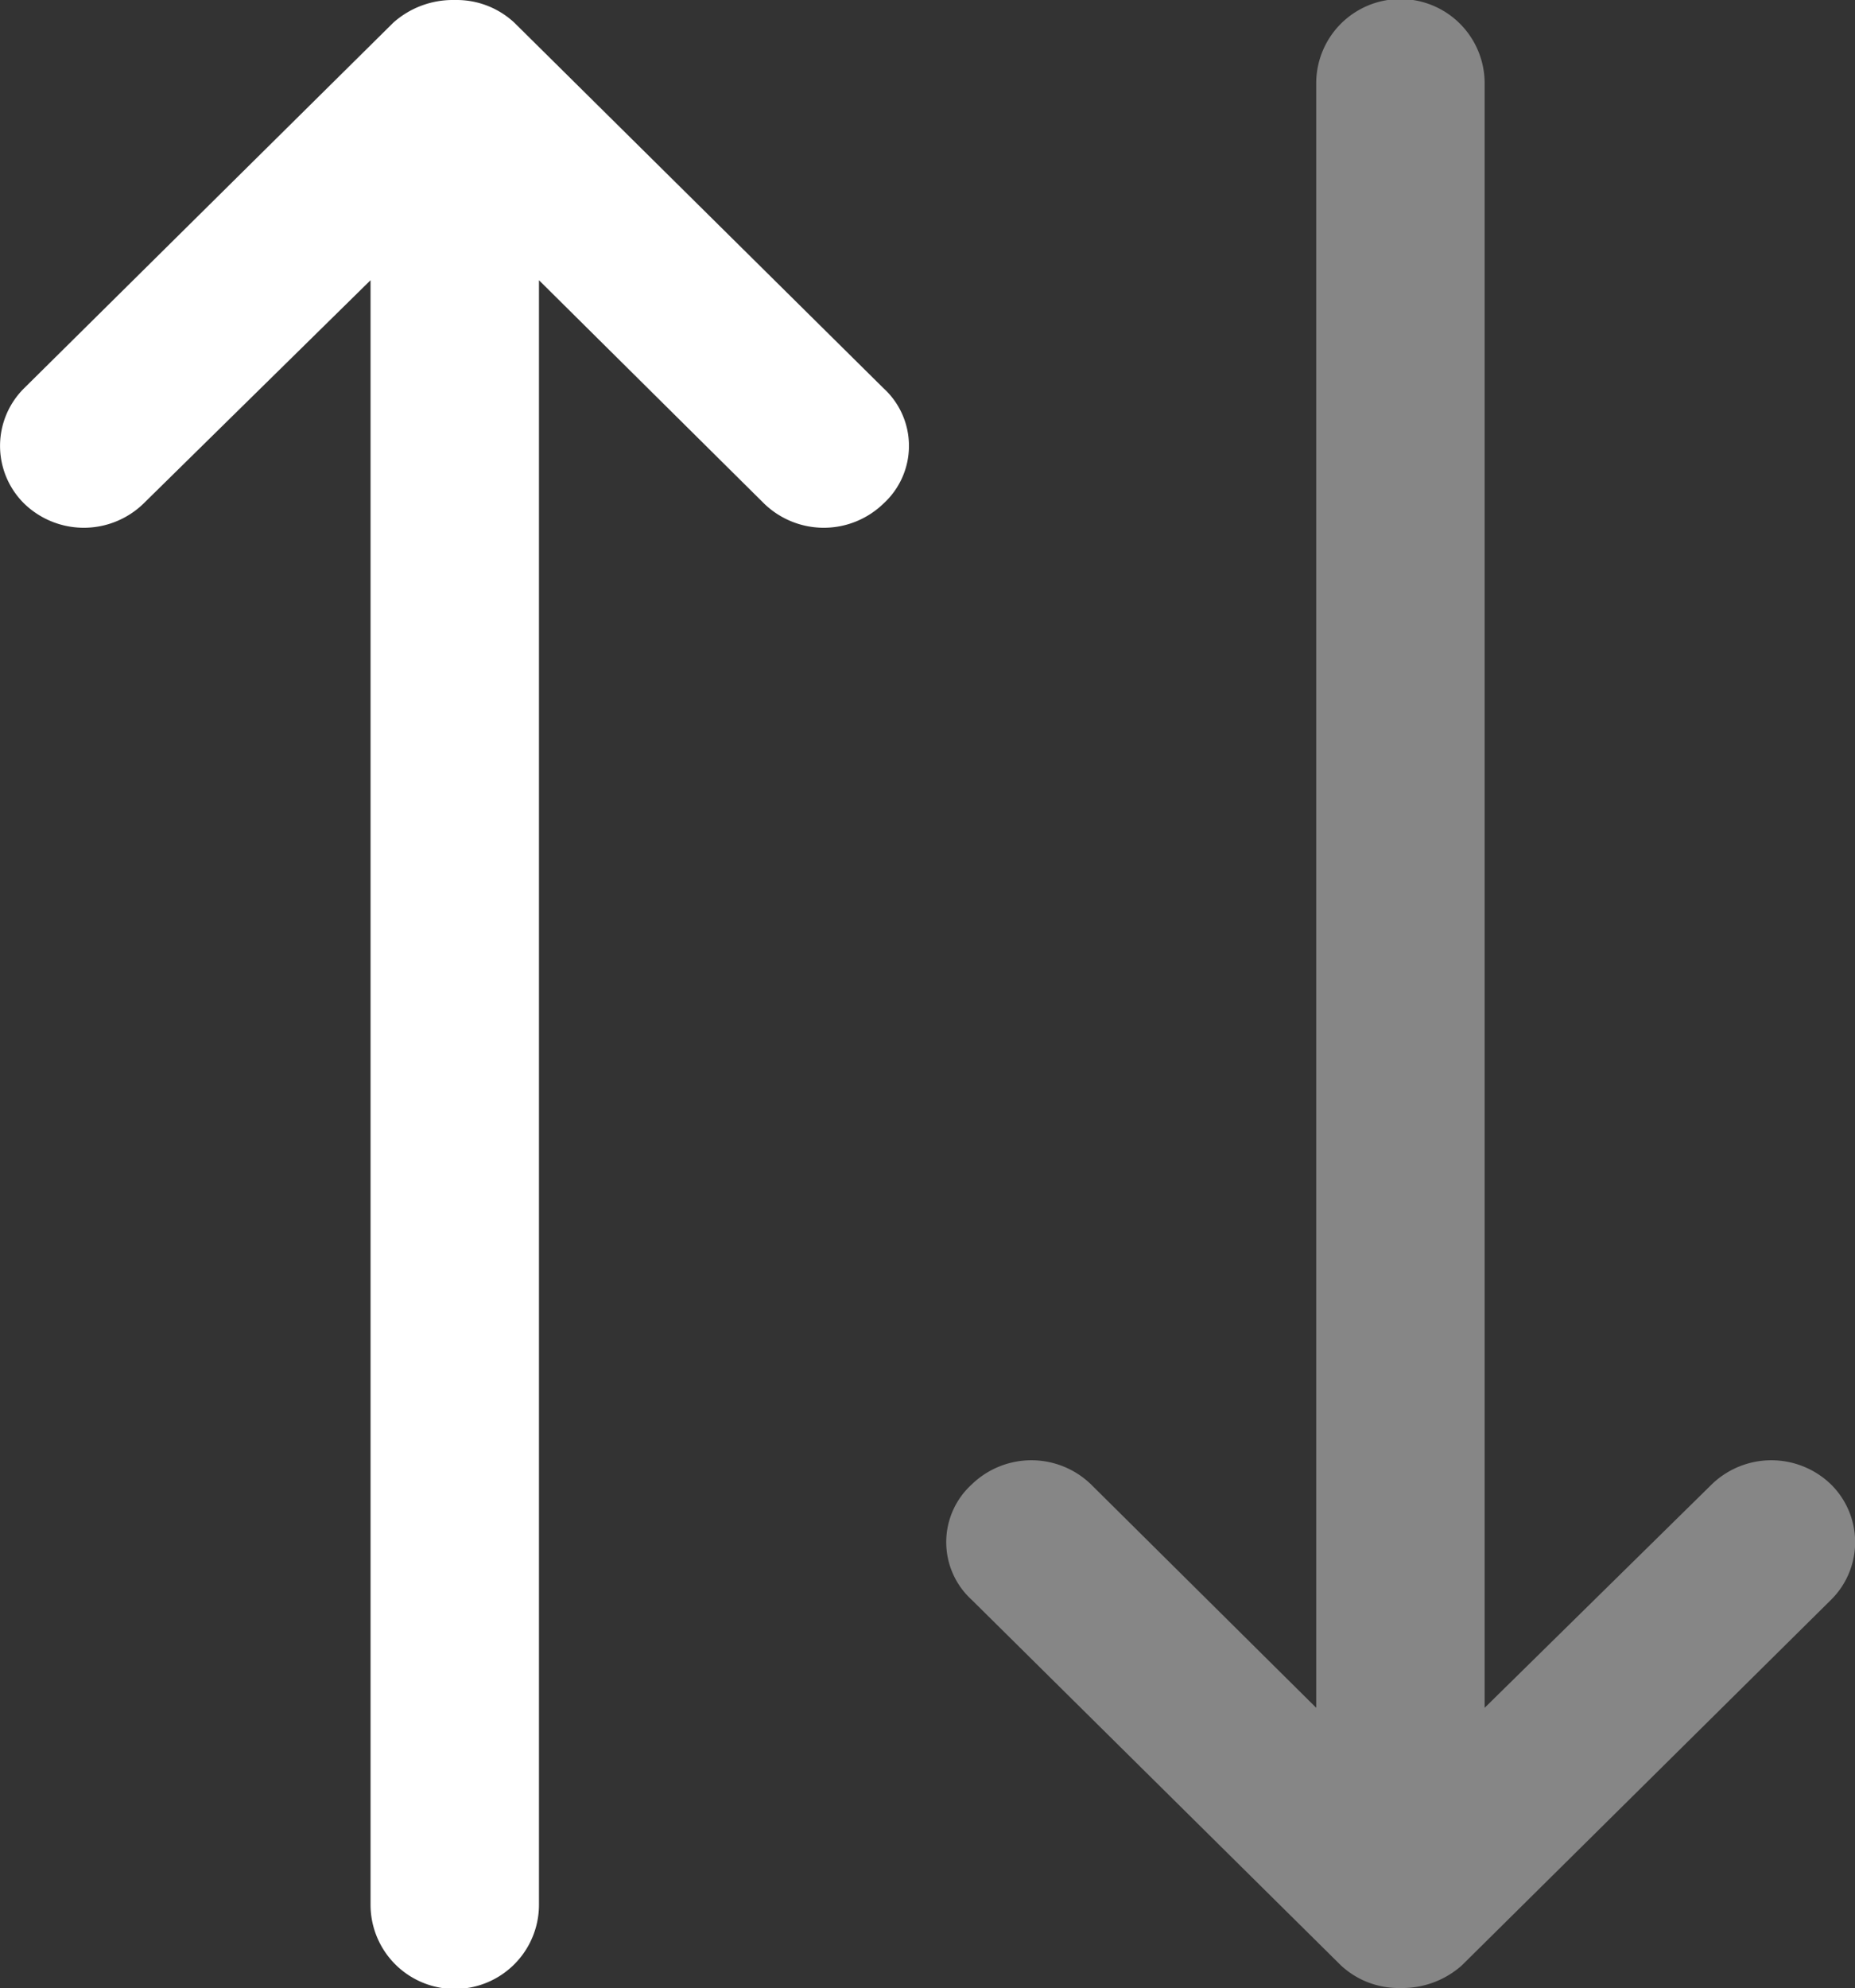 <svg id="Component_2_1" data-name="Component 2 – 1" xmlns="http://www.w3.org/2000/svg" width="9.802" height="10.5" viewBox="0 0 9.802 10.5">
  <rect x="0" y="0" width="9.802" height="10.5" fill="#333333" stroke="none"/>
  <path id="Path_688" data-name="Path 688" d="M626.36,1391.96a.453.453,0,0,0-.63,0l-1.2,1.18v-8.58a.445.445,0,0,0-.89,0v8.58l-1.19-1.18a.453.453,0,0,0-.63,0,.412.412,0,0,0,0,.61l1.95,1.93a.447.447,0,0,0,.31.12h.01a.472.472,0,0,0,.32-.12l1.95-1.93A.428.428,0,0,0,626.36,1391.96Z" transform="translate(-616.685 -1384.12)" fill="#868686" fill-rule="evenodd"/>
  <path id="Path_689" data-name="Path 689" d="M626.36,1391.96a.453.453,0,0,0-.63,0l-1.2,1.18v-8.58a.445.445,0,0,0-.89,0v8.58l-1.19-1.18a.453.453,0,0,0-.63,0,.412.412,0,0,0,0,.61l1.95,1.93a.447.447,0,0,0,.31.12h.01a.472.472,0,0,0,.32-.12l1.95-1.93A.428.428,0,0,0,626.36,1391.96Z" transform="translate(626.488 1394.62) rotate(180)" fill="#fff" fill-rule="evenodd"/>
</svg>
